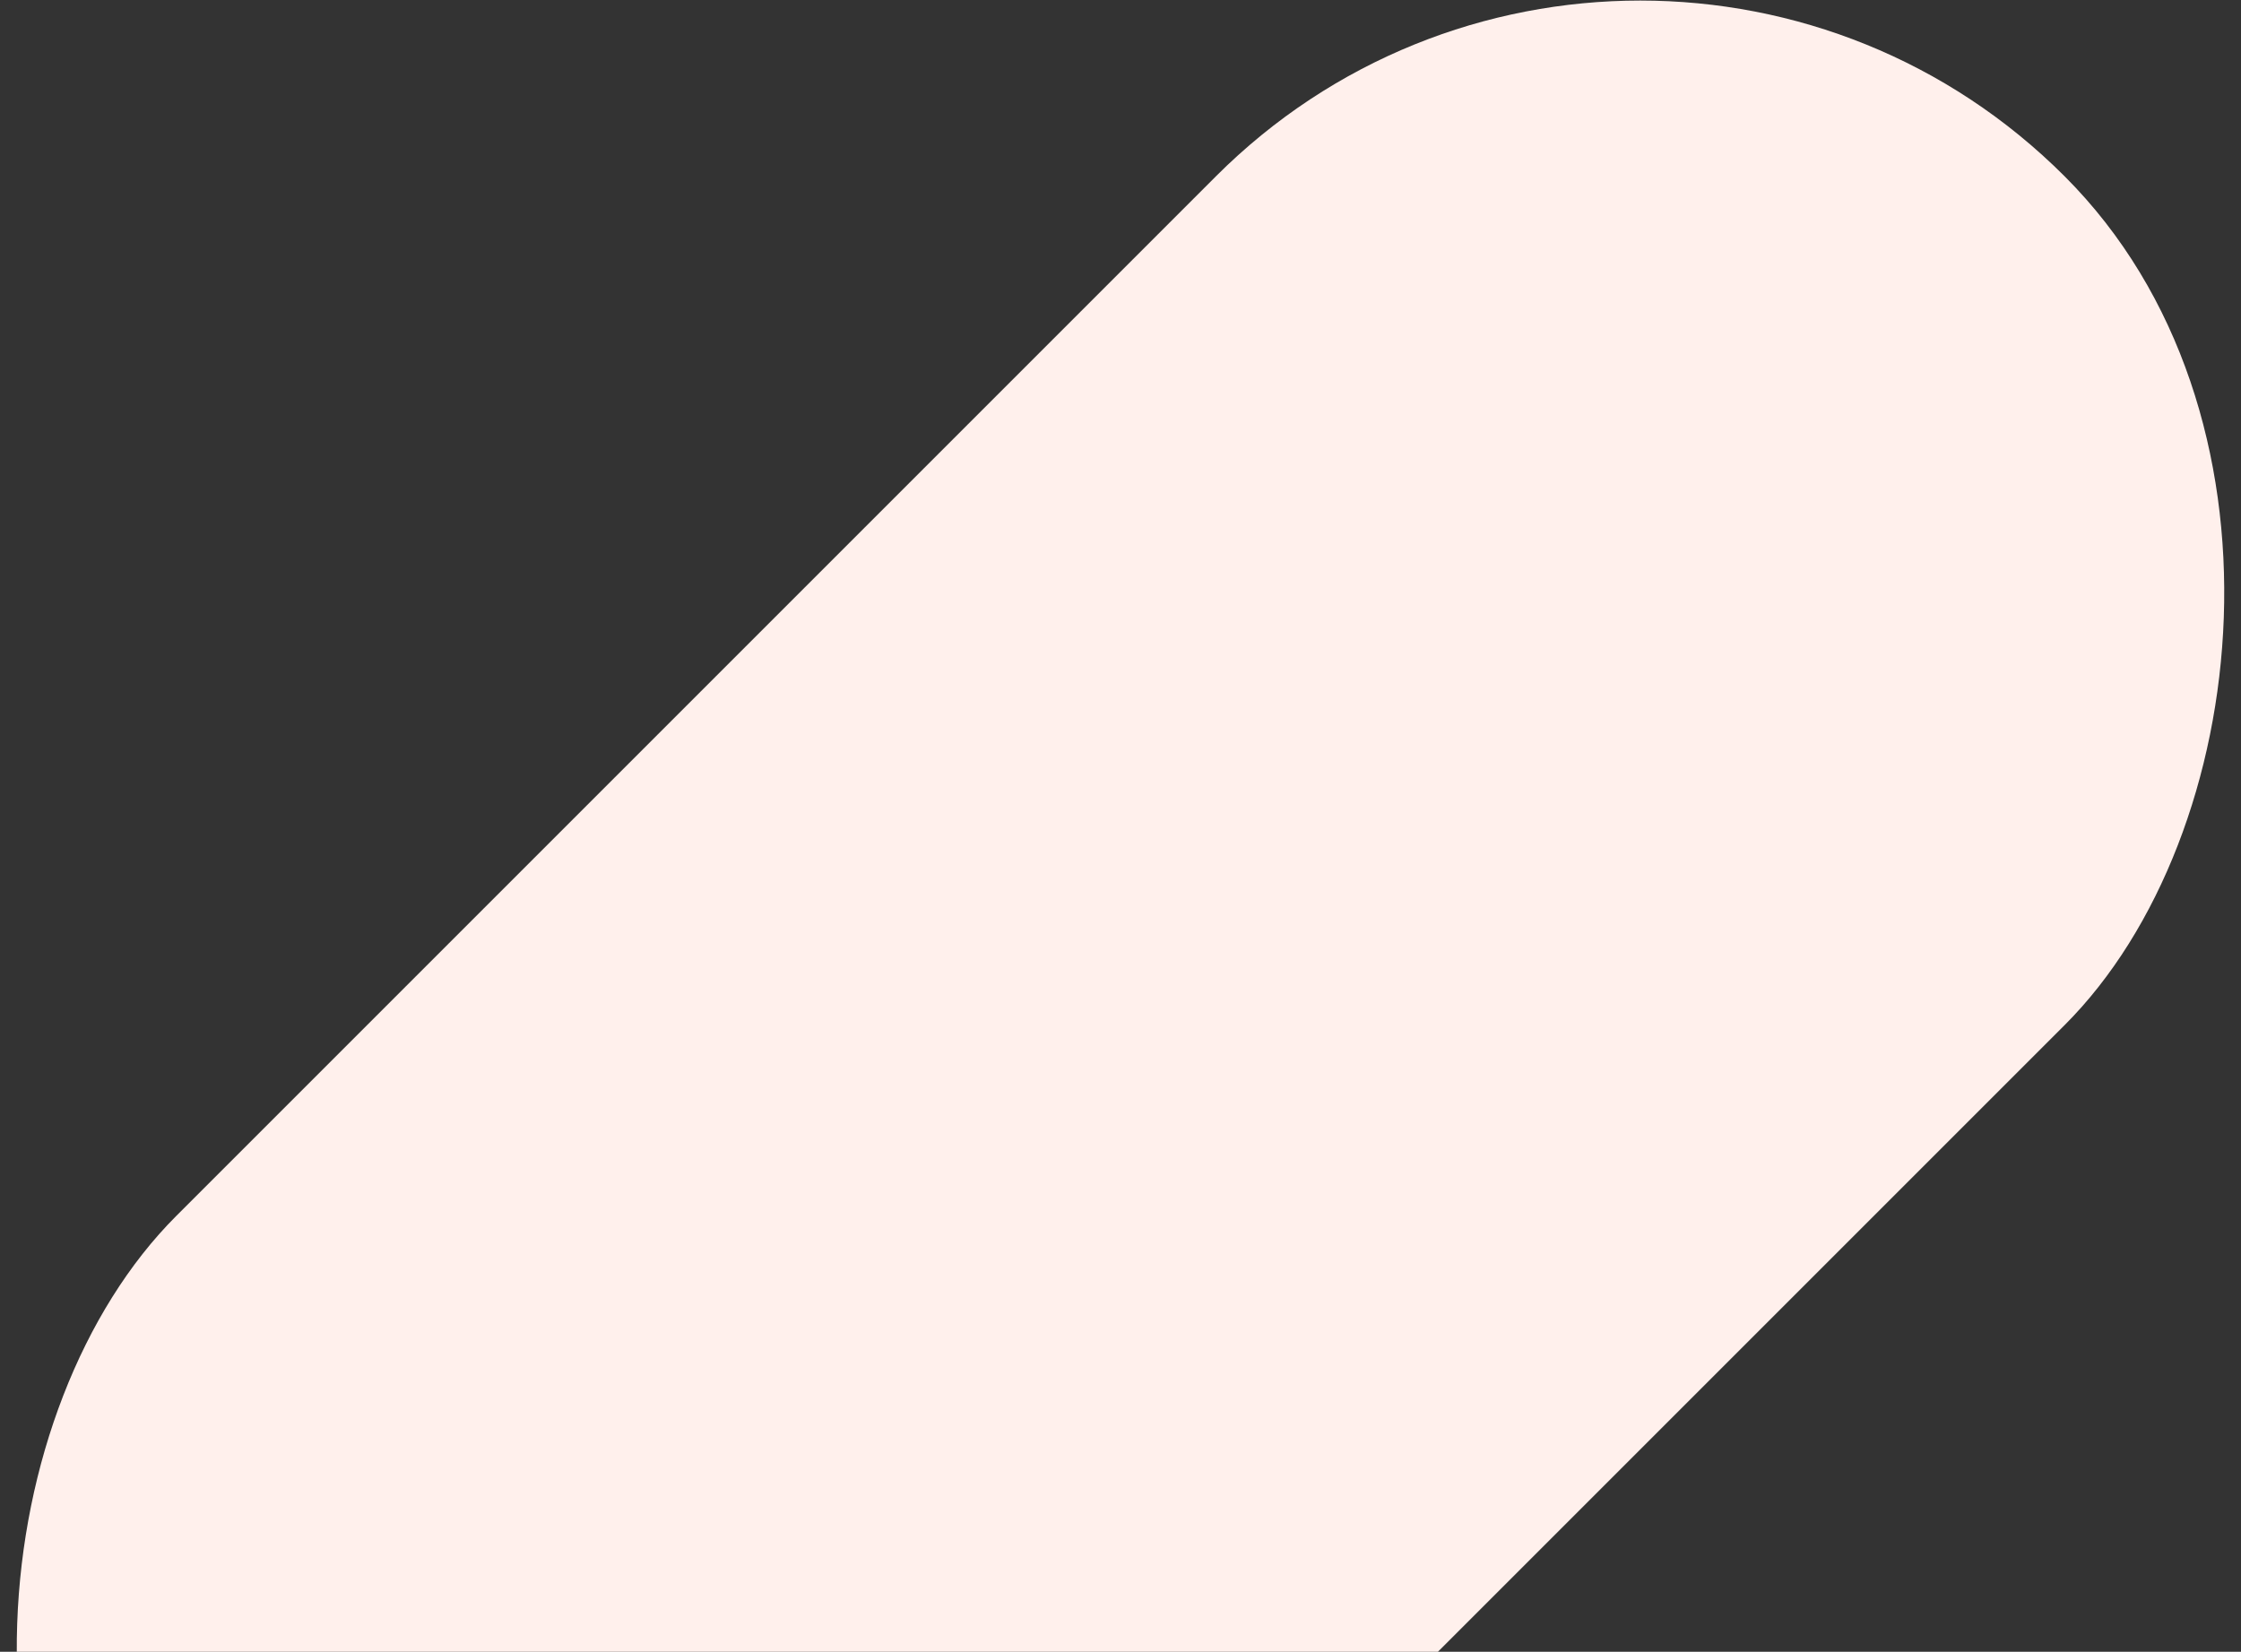 <svg xmlns="http://www.w3.org/2000/svg" width="814" height="600">
    <rect width="100%" height="100%" fill="#333333" stroke="none"/>
    <rect width="436" height="970" x="774" y="-62" fill="#FFF0EC" fill-rule="evenodd" rx="218" transform="rotate(45 718.814 -291.157)" />
</svg>